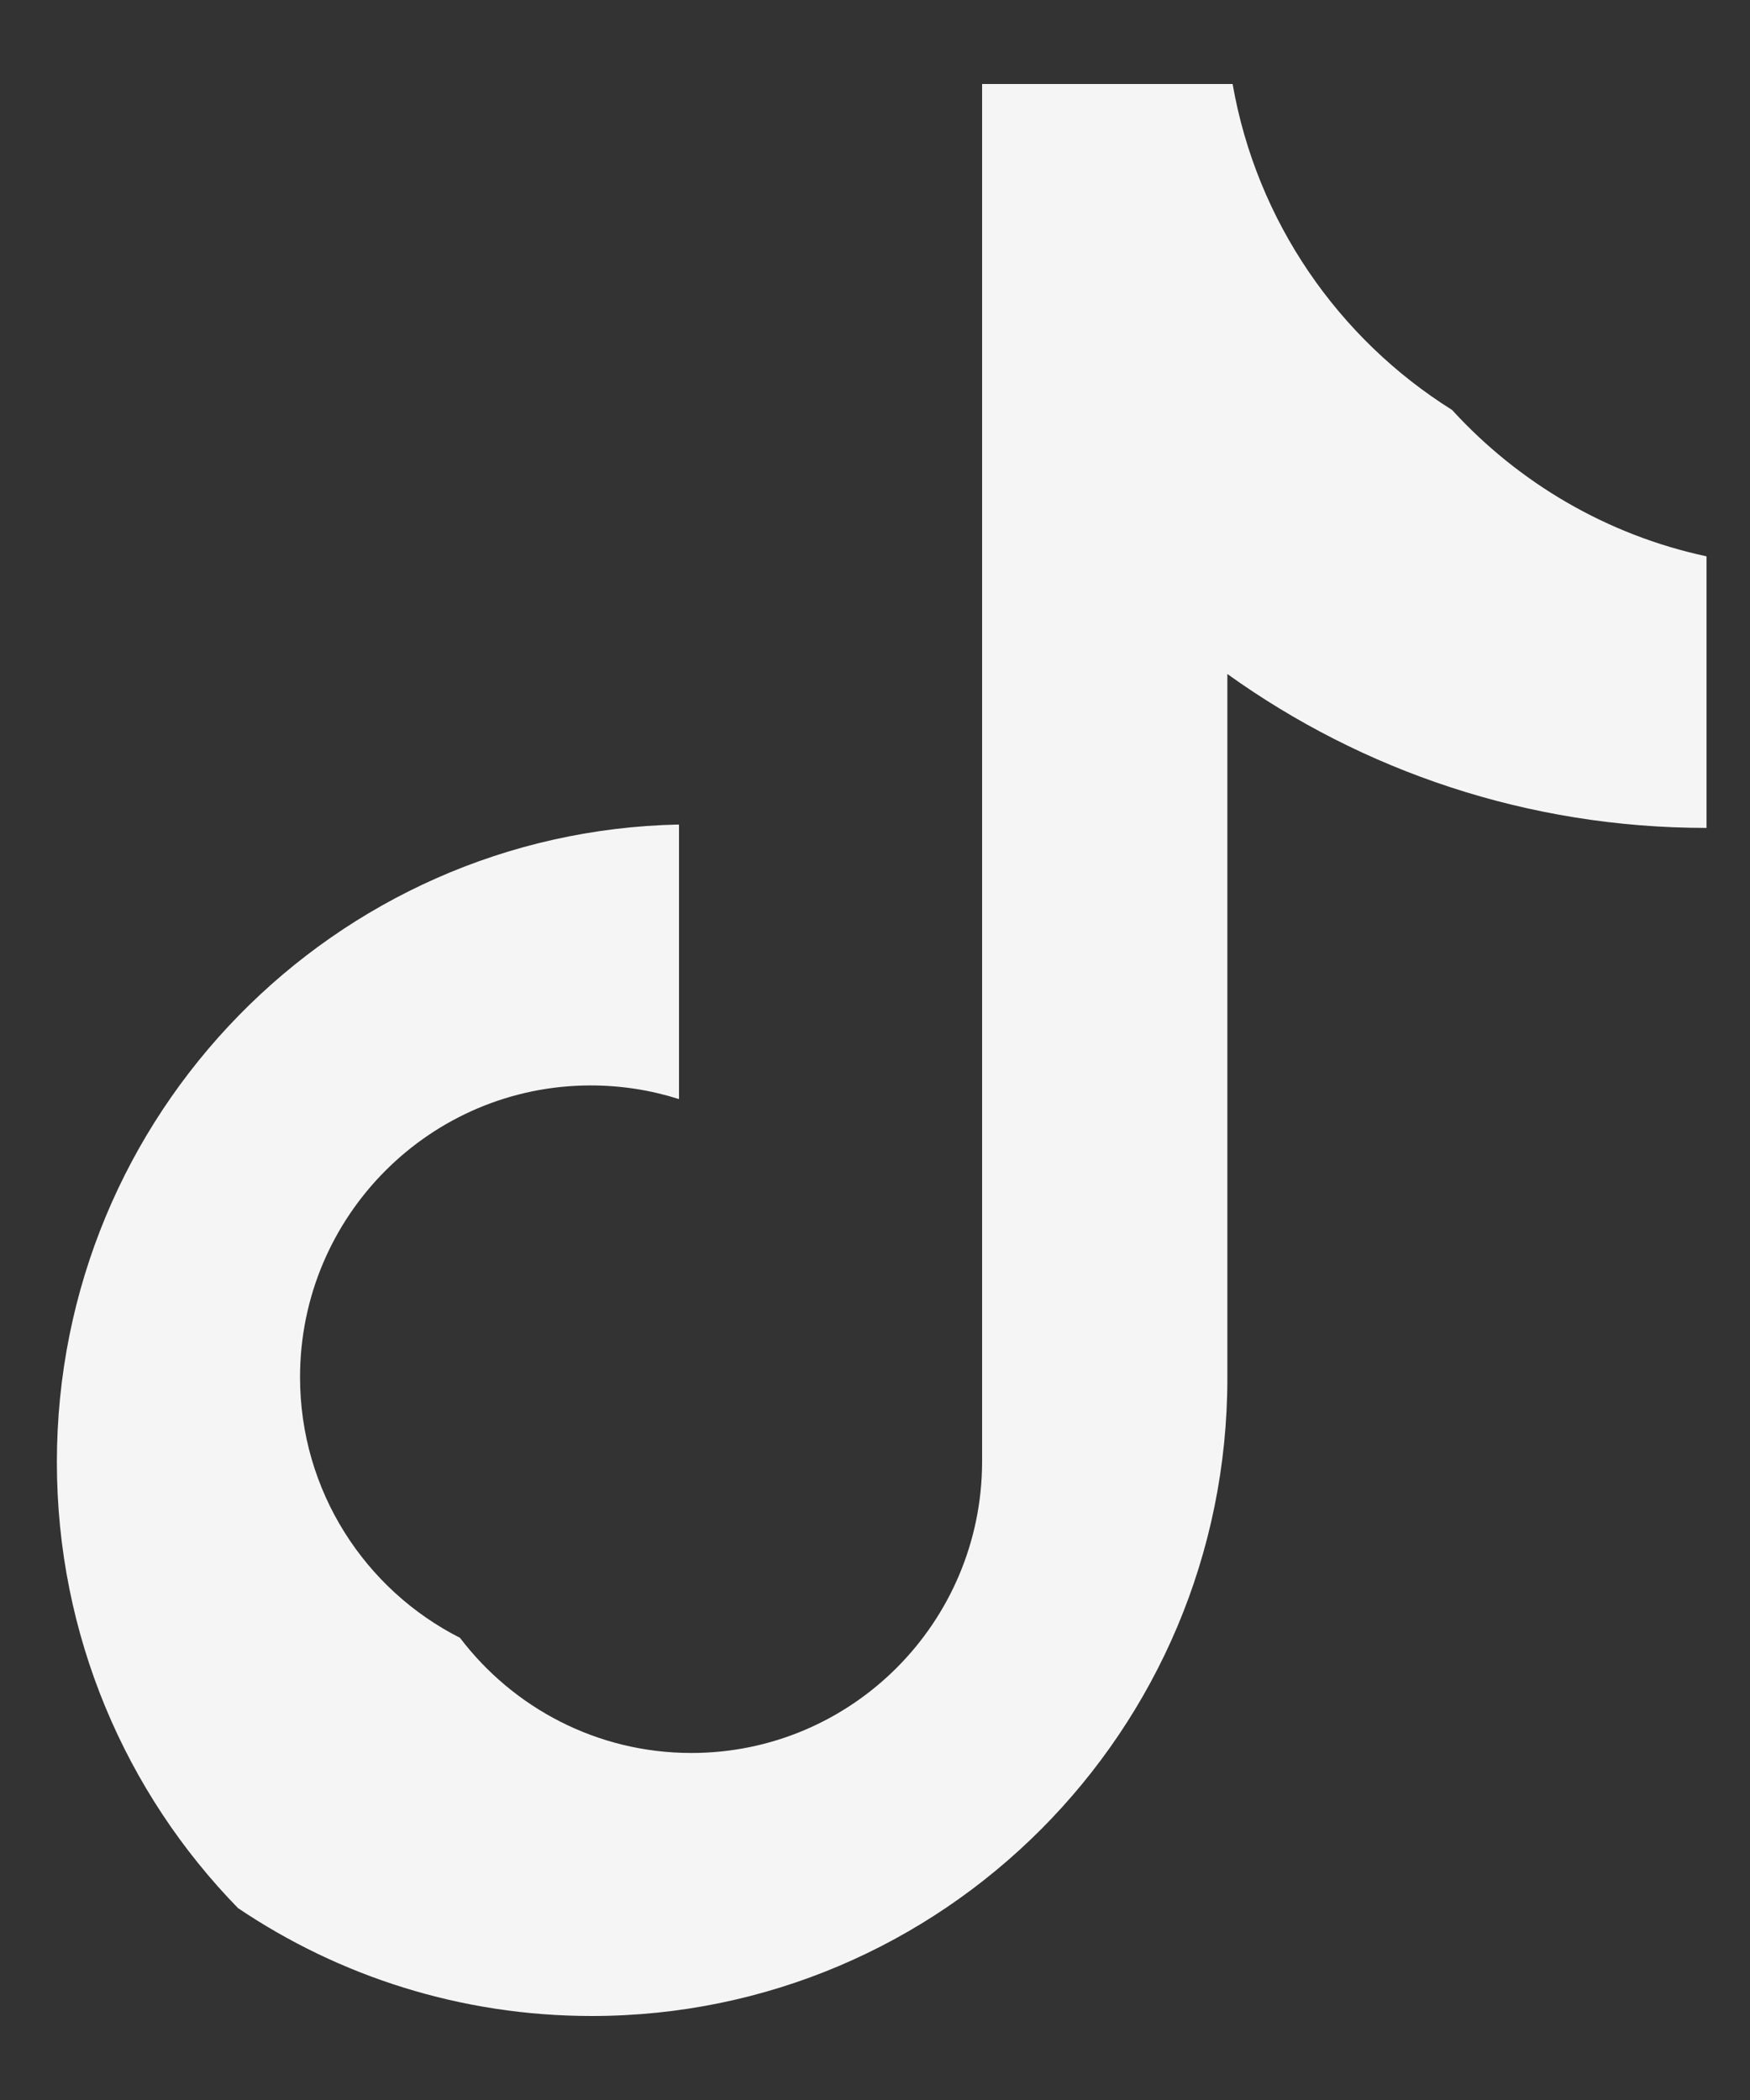 <svg width="20" height="24" viewBox="0 0 20 24" fill="none" xmlns="http://www.w3.org/2000/svg">
<rect x="0" y="0" width="20" height="24" fill="#333333" stroke="none"/>
<path d="M14.027 7.703C15.57 8.81 17.461 9.462 19.503 9.462V6.358C18.363 6.114 17.354 5.516 16.595 4.685C15.297 3.872 14.361 2.53 14.087 0.96H11.224V16.711C11.218 18.547 9.733 20.034 7.902 20.034C6.823 20.034 5.864 19.517 5.257 18.718C4.173 18.169 3.429 17.041 3.429 15.739C3.429 13.898 4.917 12.405 6.752 12.405C7.103 12.405 7.442 12.46 7.76 12.561V9.423C3.819 9.505 0.65 12.736 0.65 16.711C0.65 18.695 1.439 20.493 2.72 21.807C3.876 22.586 5.267 23.04 6.763 23.04C10.775 23.04 14.027 19.776 14.027 15.751V7.703H14.027Z" fill="#F5F5F5"/>
</svg>

